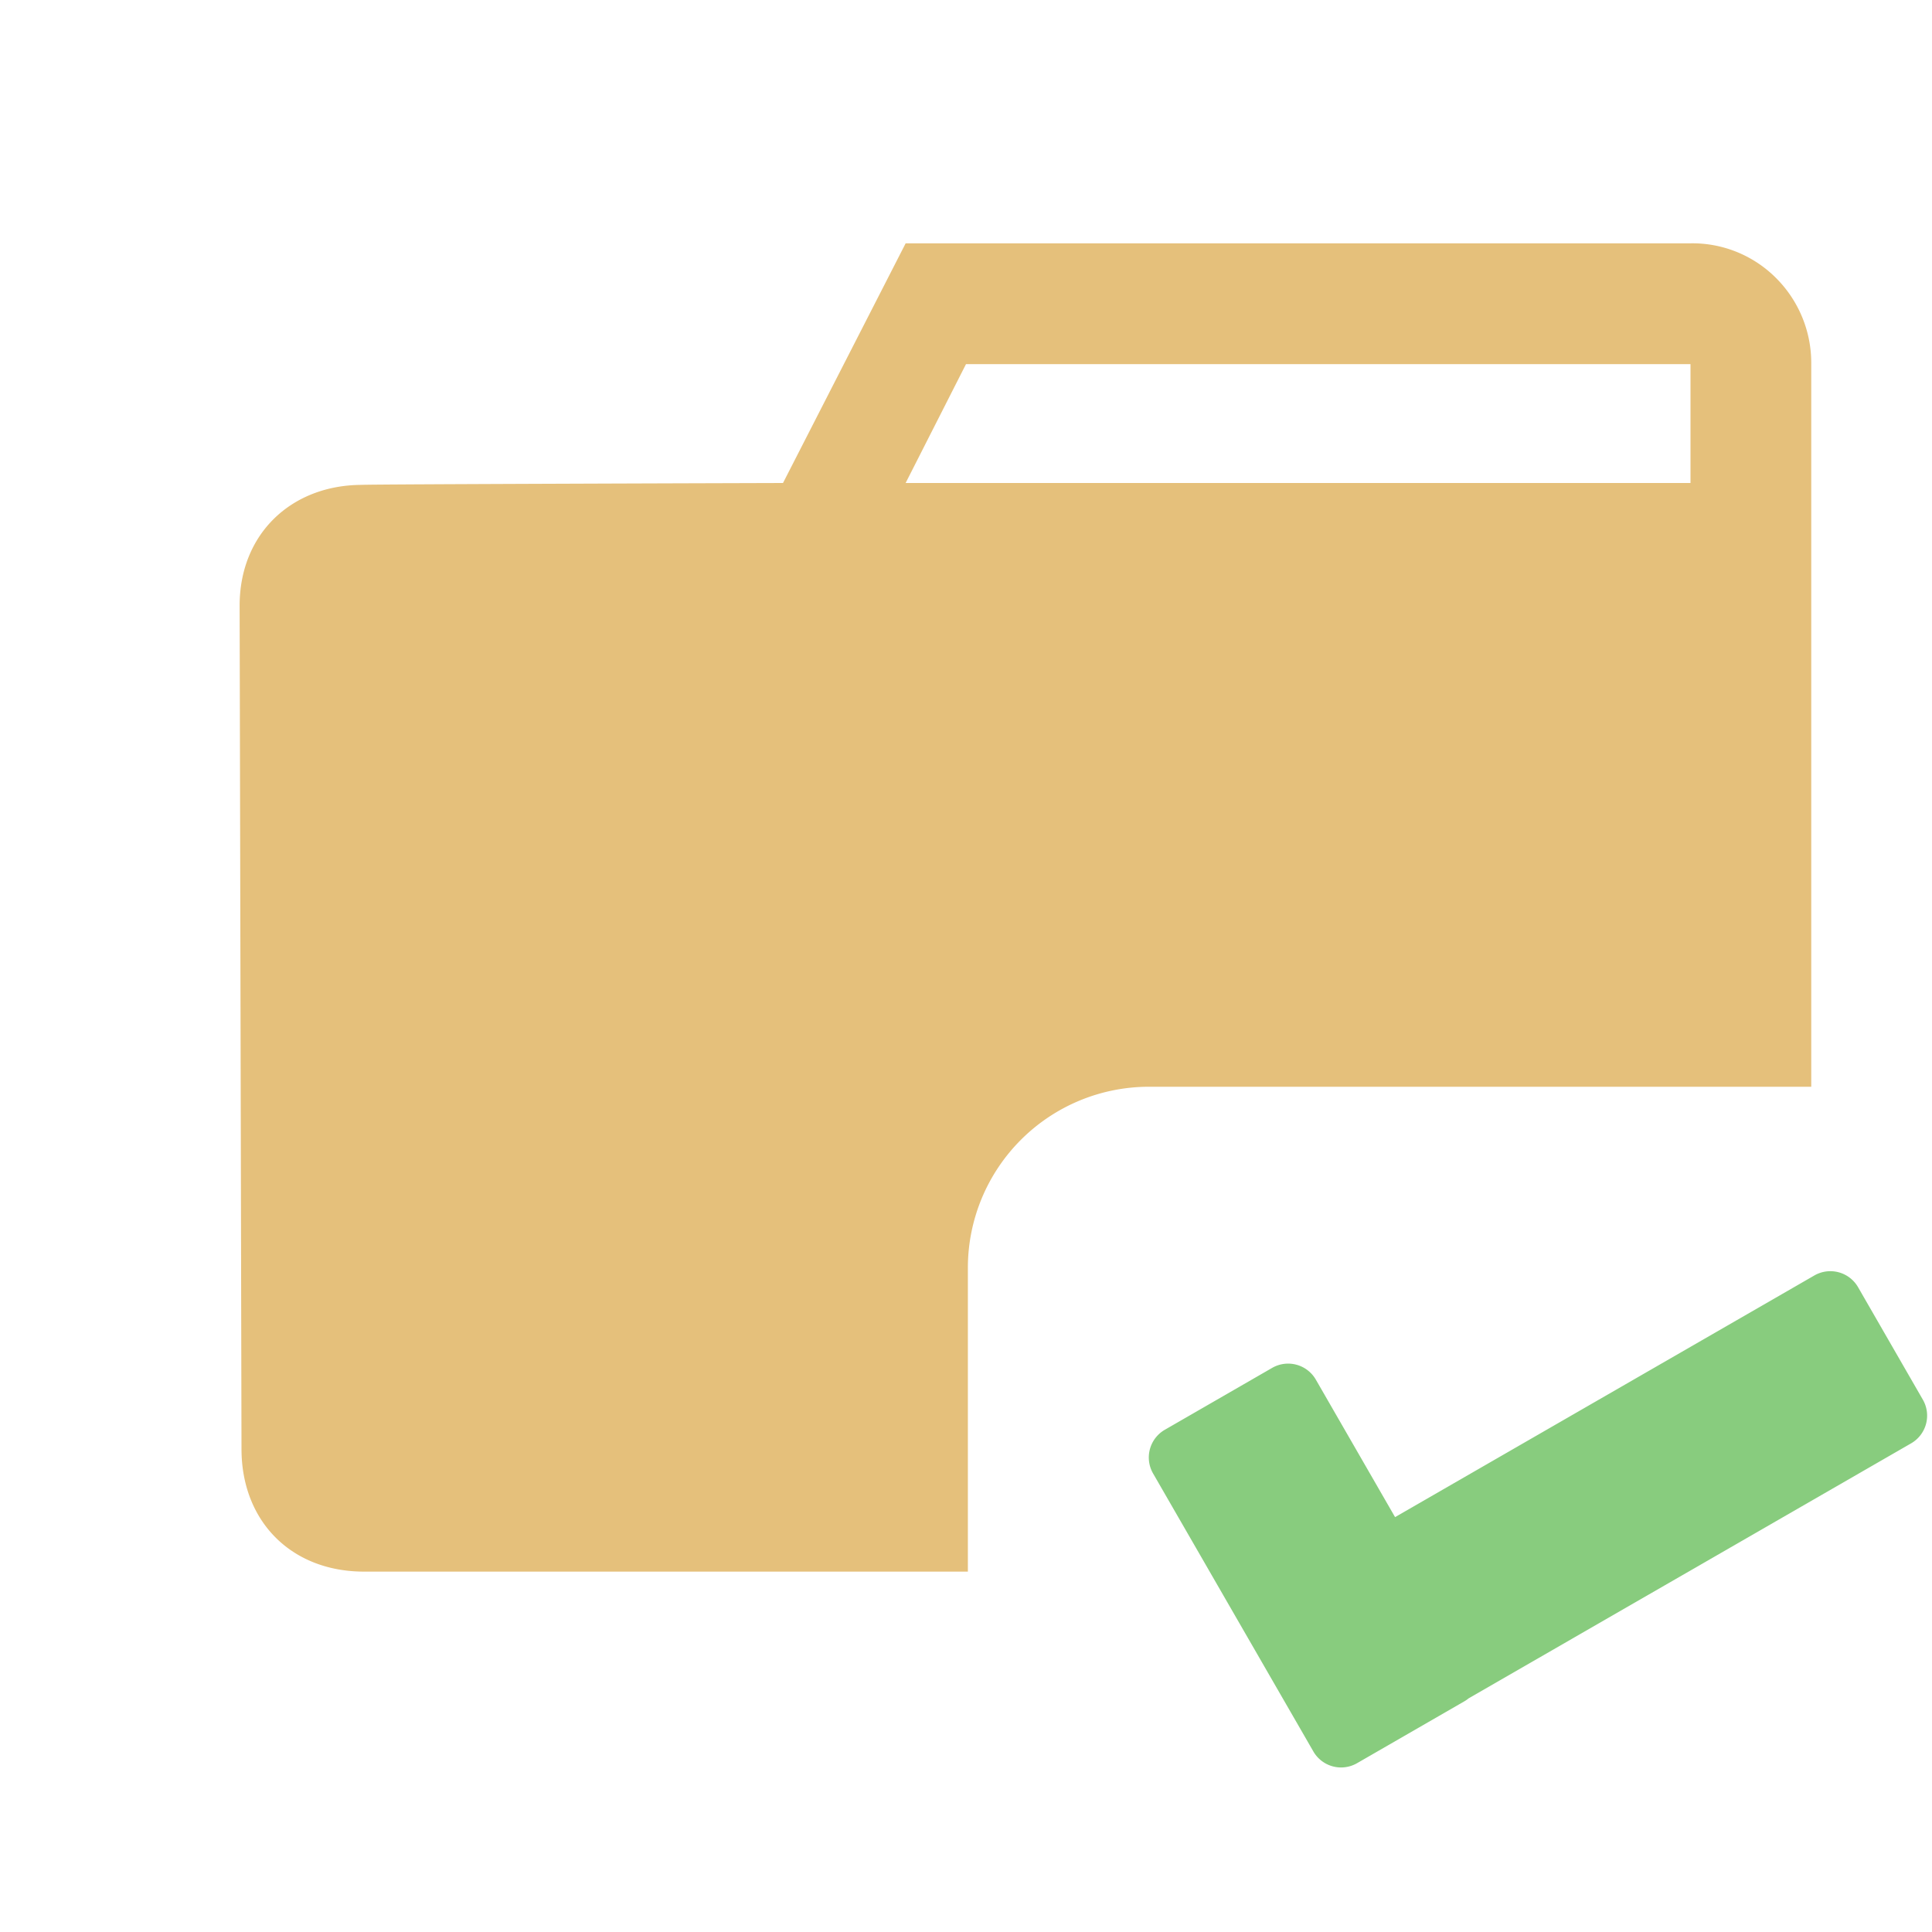<svg stroke-miterlimit="10" viewBox="0 0 32 32" xmlns="http://www.w3.org/2000/svg" clip-rule="evenodd"
  stroke-linecap="round" stroke-linejoin="round">
  <clipPath id="prefix__a">
    <path d="M0 0h32v32H0z" />
  </clipPath>
  <g clip-path="url(#prefix__a)">
    <path
      d="M15 4.031L12.969 8S6 8.02 6 8.031c-1.172 0-2.031.81-2.031 2L4 24c0 1.194.821 2.031 2.031 2.031h10V21a3 3 0 013-3H30V6a1.987 1.987 0 00-.594-1.406A1.957 1.957 0 0028 4.03H15zm1 2h12V8H15l1-1.969z"
      fill="#e5c07b" />
    <path
      d="M19.294 23.681l1.776-1.024a.53.53 0 01.725.195l2.653 4.604a.53.53 0 01-.195.724l-1.776 1.024a.53.53 0 01-.724-.195l-2.654-4.603a.53.53 0 01.195-.725zm1.587 2.73l9.17-5.285a.53.53 0 01.725.195l1.072 1.861a.53.53 0 01-.195.725l-9.17 5.285a.53.53 0 01-.725-.195l-1.072-1.86a.53.53 0 01.195-.726z"
      fill="#88cc7e" />
  </g>
</svg>
